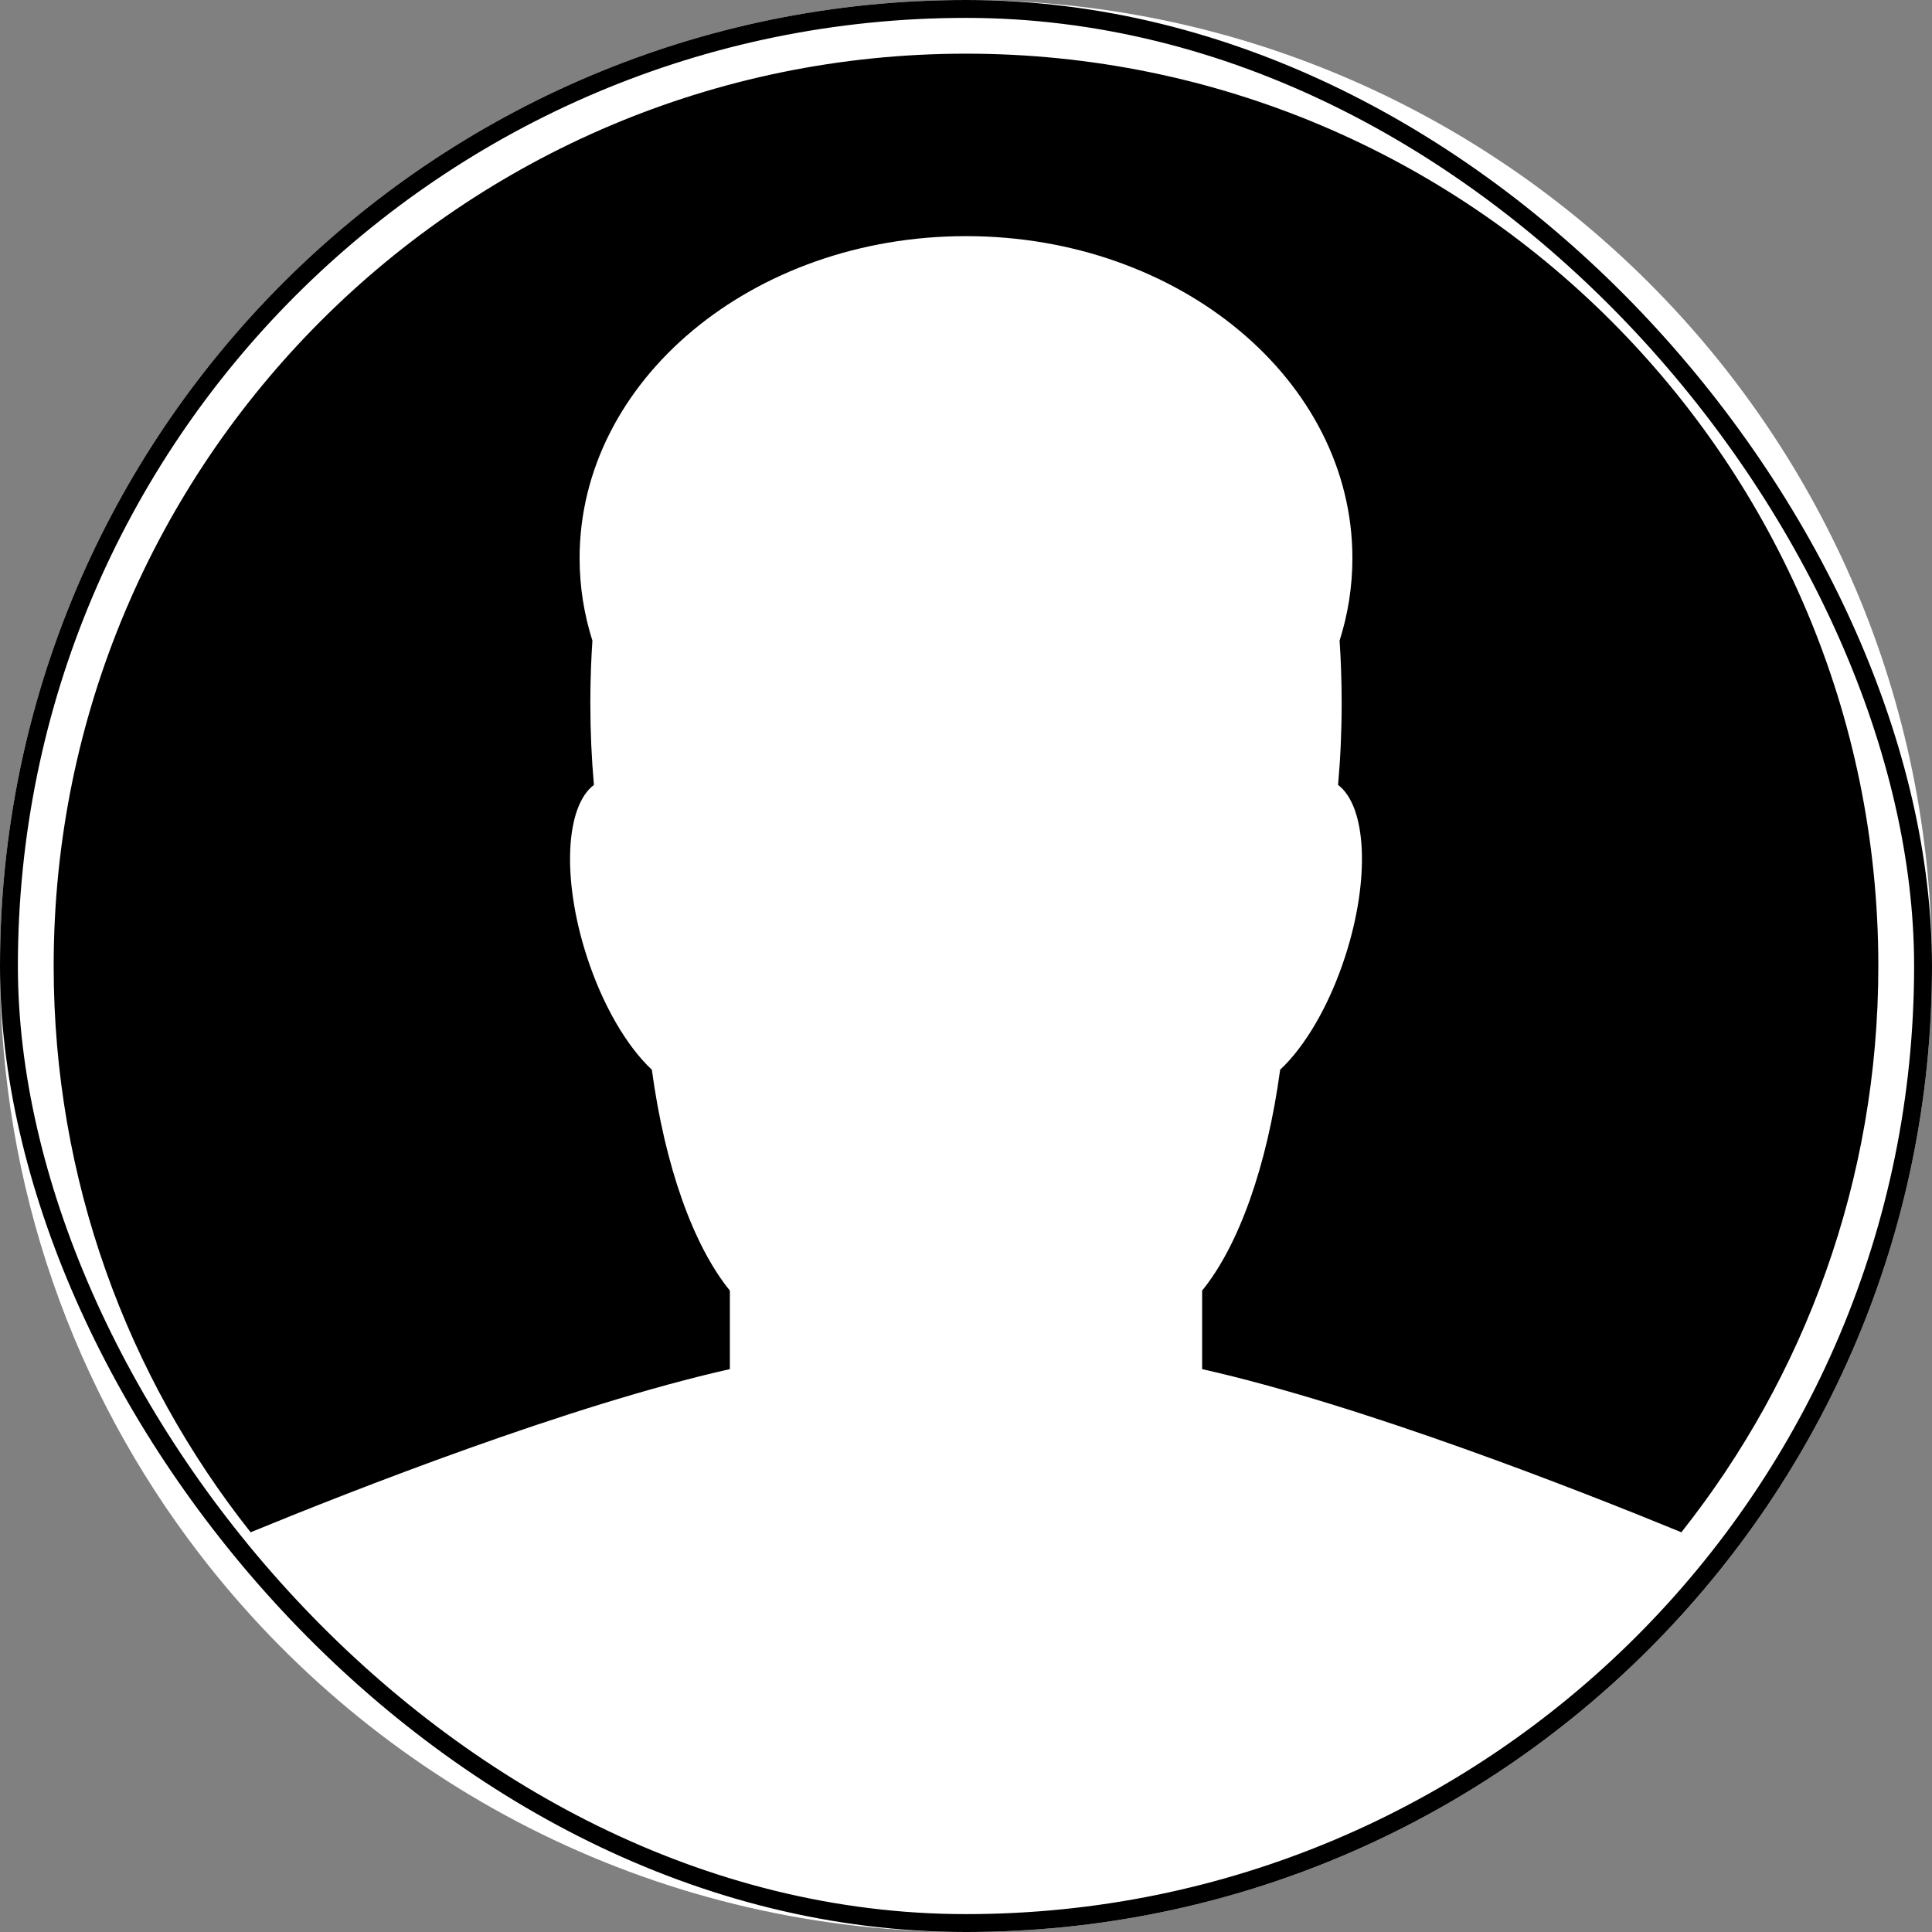 <svg width="108" height="108" viewBox="0 0 108 108" fill="none" xmlns="http://www.w3.org/2000/svg">
<rect x="0" y="0" width="108" height="108" fill="#808080" stroke="none"/>
<g id="default avatar">
<rect x="0.5" y="0.5" width="107" height="107" rx="53.5" fill="black"/>
<path id="Union" fill-rule="evenodd" clip-rule="evenodd" d="M14.01 85.655C19.716 83.312 31.862 78.54 40.8 76.535V72.145C38.753 69.627 37.168 65.19 36.439 59.798C35.052 58.503 33.689 56.212 32.793 53.432C31.397 49.101 31.613 45.074 33.201 43.878C33.069 42.403 33 40.871 33 39.3C33 38.616 33.013 37.939 33.039 37.272C33.058 36.781 33.084 36.294 33.116 35.813C32.649 34.341 32.4 32.795 32.4 31.2C32.4 21.259 42.071 13.2 54 13.2C65.929 13.2 75.6 21.259 75.6 31.2C75.6 32.795 75.351 34.341 74.884 35.813C74.919 36.332 74.946 36.857 74.965 37.388C74.988 38.018 75 38.656 75 39.3C75 40.871 74.931 42.403 74.799 43.878C76.387 45.074 76.603 49.101 75.207 53.432C74.311 56.212 72.948 58.503 71.561 59.798C70.832 65.19 69.247 69.627 67.2 72.145V76.535C76.138 78.54 88.284 83.312 93.99 85.655C100.883 76.958 105 65.96 105 54C105 25.834 82.166 3 54 3C25.834 3 3 25.834 3 54C3 65.96 7.117 76.958 14.01 85.655ZM11.141 86.854C4.153 77.752 0 66.361 0 54C0 24.177 24.177 0 54 0C83.823 0 108 24.177 108 54C108 67.048 103.372 79.015 95.669 88.349C85.765 100.35 70.776 108 54 108C53.883 108 53.767 108 53.651 107.999C36.331 107.889 20.946 99.626 11.141 86.854Z" fill="white"/>
<rect x="0.5" y="0.5" width="107" height="107" rx="53.5" stroke="black"/>
</g>
</svg>
